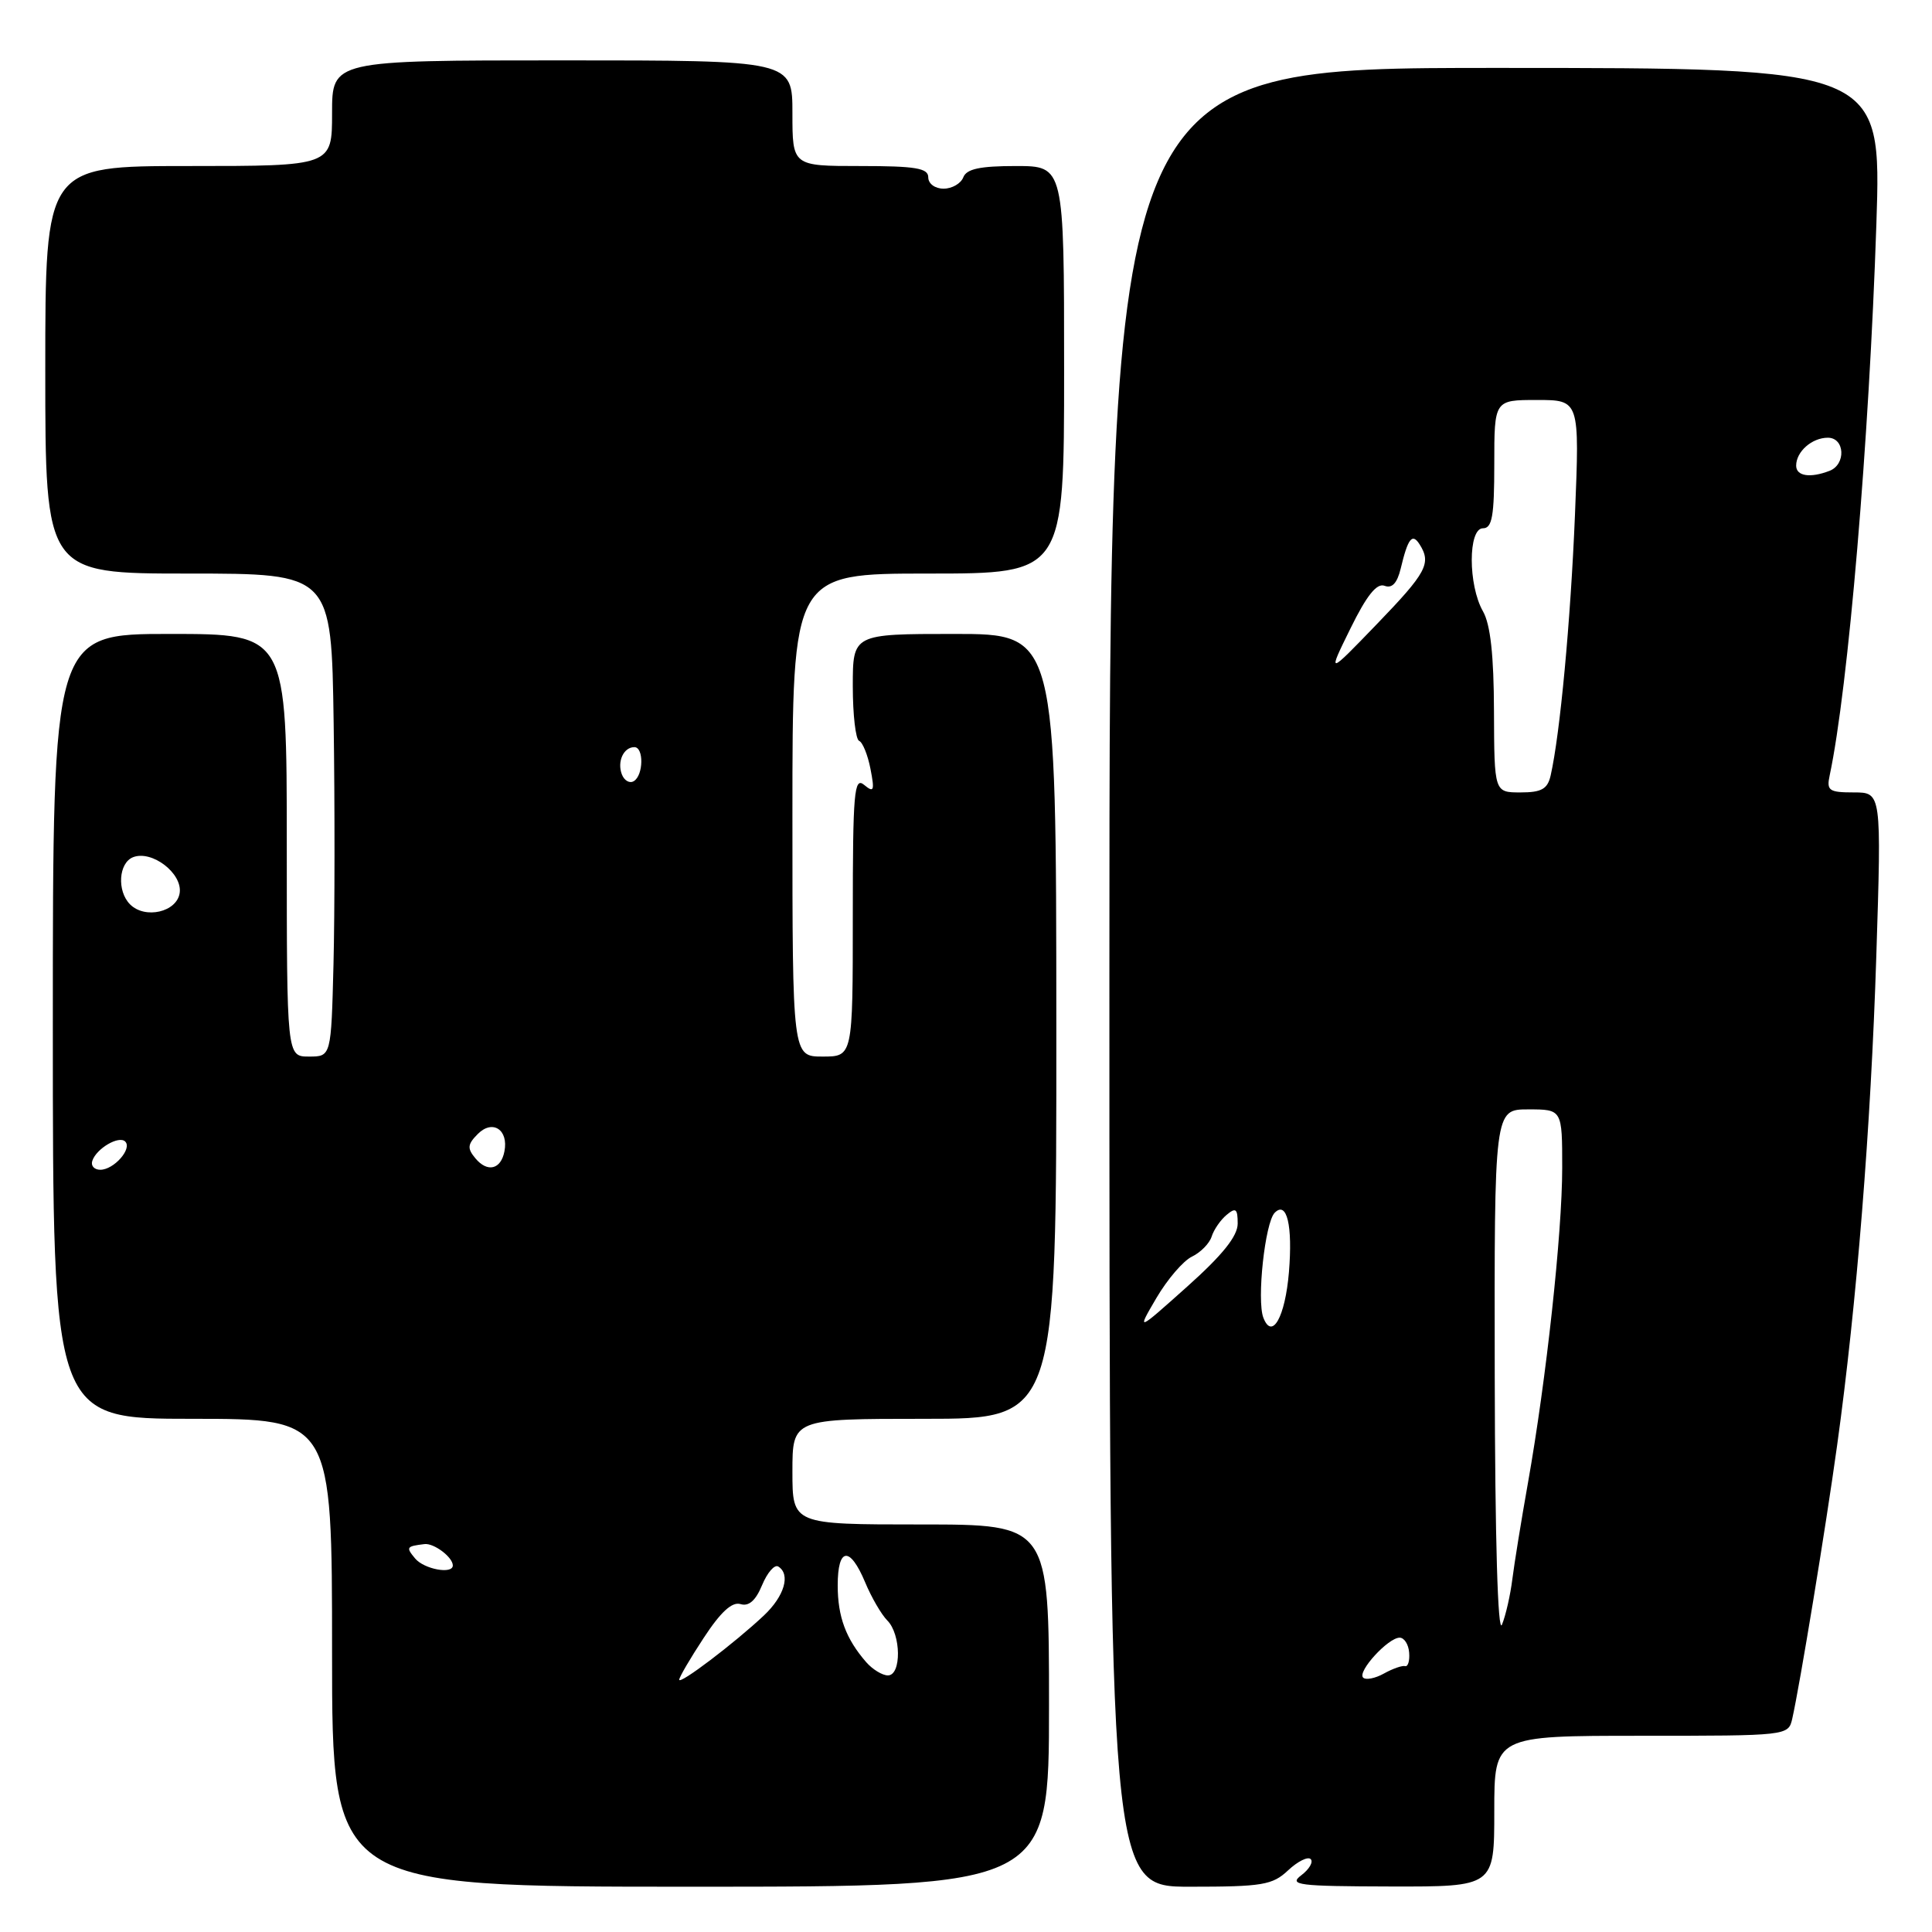 <?xml version="1.0" encoding="UTF-8" standalone="no"?>
<!DOCTYPE svg PUBLIC "-//W3C//DTD SVG 1.1//EN" "http://www.w3.org/Graphics/SVG/1.1/DTD/svg11.dtd" >
<svg xmlns="http://www.w3.org/2000/svg" xmlns:xlink="http://www.w3.org/1999/xlink" version="1.1" viewBox="0 0 256 256">
 <g >
 <path fill="currentColor"
d=" M 139.00 226.00 C 139.00 202.00 139.00 202.00 122.00 202.00 C 105.00 202.00 105.00 202.00 105.00 195.00 C 105.00 188.00 105.00 188.00 122.50 188.00 C 139.99 188.00 139.99 188.00 139.97 136.00 C 139.95 84.00 139.95 84.00 126.47 84.00 C 113.00 84.00 113.00 84.00 113.00 90.92 C 113.00 94.72 113.38 97.98 113.84 98.17 C 114.30 98.35 114.98 100.02 115.34 101.87 C 115.91 104.79 115.80 105.08 114.50 104.00 C 113.18 102.90 113.00 104.94 113.00 121.38 C 113.00 140.00 113.00 140.00 109.00 140.00 C 105.00 140.00 105.00 140.00 105.00 108.00 C 105.00 76.00 105.00 76.00 123.00 76.00 C 141.00 76.00 141.00 76.00 141.00 49.00 C 141.00 22.00 141.00 22.00 134.61 22.00 C 129.85 22.00 128.07 22.38 127.64 23.50 C 127.32 24.32 126.15 25.00 125.03 25.00 C 123.89 25.00 123.00 24.34 123.00 23.50 C 123.00 22.28 121.33 22.00 114.00 22.00 C 105.00 22.00 105.00 22.00 105.00 15.00 C 105.00 8.00 105.00 8.00 74.50 8.00 C 44.00 8.00 44.00 8.00 44.00 15.00 C 44.00 22.00 44.00 22.00 25.00 22.00 C 6.00 22.00 6.00 22.00 6.00 49.00 C 6.00 76.00 6.00 76.00 24.96 76.00 C 43.92 76.00 43.92 76.00 44.21 95.75 C 44.37 106.61 44.36 121.01 44.19 127.75 C 43.88 140.00 43.88 140.00 40.94 140.00 C 38.00 140.00 38.00 140.00 38.00 112.00 C 38.00 84.00 38.00 84.00 22.50 84.00 C 7.00 84.00 7.00 84.00 7.00 136.00 C 7.00 188.00 7.00 188.00 25.50 188.00 C 44.00 188.00 44.00 188.00 44.00 219.00 C 44.00 250.00 44.00 250.00 91.50 250.00 C 139.00 250.00 139.00 250.00 139.00 226.00 Z  M 170.68 247.83 C 171.95 246.64 173.30 245.97 173.67 246.34 C 174.05 246.71 173.49 247.68 172.43 248.48 C 170.71 249.78 171.99 249.94 184.25 249.97 C 198.00 250.00 198.00 250.00 198.00 240.00 C 198.00 230.00 198.00 230.00 217.48 230.00 C 236.86 230.00 236.96 229.99 237.48 227.75 C 238.47 223.39 241.93 202.37 243.43 191.50 C 246.02 172.83 247.90 149.36 248.62 126.70 C 249.31 105.00 249.31 105.00 245.64 105.00 C 242.35 105.00 242.01 104.76 242.44 102.75 C 244.90 91.19 247.67 58.45 248.63 29.68 C 249.31 9.00 249.31 9.00 198.16 9.00 C 147.00 9.00 147.00 9.00 147.00 129.50 C 147.00 250.00 147.00 250.00 157.69 250.00 C 167.27 250.00 168.61 249.78 170.68 247.83 Z  M 90.00 222.57 C 90.00 222.24 91.46 219.74 93.25 217.02 C 95.49 213.60 97.00 212.21 98.12 212.55 C 99.22 212.89 100.13 212.09 100.98 210.04 C 101.67 208.38 102.63 207.27 103.12 207.57 C 104.79 208.60 103.94 211.50 101.22 214.06 C 97.33 217.72 90.00 223.28 90.00 222.57 Z  M 114.78 220.25 C 112.09 217.16 111.00 214.23 111.00 210.07 C 111.00 205.02 112.61 204.83 114.63 209.65 C 115.46 211.65 116.79 213.93 117.57 214.72 C 119.41 216.55 119.47 222.00 117.65 222.00 C 116.92 222.00 115.62 221.21 114.78 220.25 Z  M 55.00 206.50 C 53.76 205.01 53.85 204.89 56.25 204.60 C 57.50 204.45 60.00 206.34 60.00 207.43 C 60.00 208.64 56.18 207.93 55.00 206.50 Z  M 12.23 153.82 C 12.77 152.18 15.76 150.43 16.59 151.26 C 17.55 152.21 15.09 155.00 13.29 155.00 C 12.49 155.00 12.01 154.47 12.23 153.82 Z  M 62.99 153.48 C 61.89 152.16 61.94 151.63 63.33 150.24 C 65.28 148.30 67.40 149.70 66.84 152.56 C 66.38 154.97 64.58 155.40 62.99 153.48 Z  M 17.24 119.84 C 15.47 118.07 15.71 114.33 17.64 113.58 C 20.14 112.62 24.18 115.72 23.81 118.31 C 23.45 120.85 19.23 121.83 17.24 119.84 Z  M 82.40 102.61 C 81.75 100.91 82.63 99.00 84.06 99.00 C 85.32 99.00 85.27 102.72 83.99 103.50 C 83.44 103.85 82.72 103.44 82.40 102.61 Z  M 180.62 222.29 C 179.83 221.49 183.94 217.00 185.46 217.00 C 186.07 217.00 186.64 217.89 186.72 218.98 C 186.81 220.07 186.56 220.87 186.19 220.77 C 185.81 220.66 184.55 221.10 183.38 221.75 C 182.22 222.40 180.97 222.64 180.62 222.29 Z  M 198.06 182.25 C 198.00 147.00 198.00 147.00 202.50 147.00 C 207.00 147.00 207.00 147.00 207.00 154.76 C 207.00 163.41 204.89 182.81 202.46 196.50 C 201.58 201.45 200.65 207.20 200.39 209.27 C 200.13 211.35 199.52 214.05 199.02 215.27 C 198.47 216.65 198.10 204.08 198.06 182.25 Z  M 153.23 171.99 C 154.68 169.52 156.80 167.05 157.94 166.51 C 159.08 165.96 160.26 164.77 160.55 163.85 C 160.84 162.93 161.74 161.63 162.54 160.97 C 163.75 159.96 164.00 160.16 164.00 162.13 C 164.00 163.79 162.00 166.29 157.30 170.49 C 150.60 176.48 150.60 176.48 153.23 171.99 Z  M 167.40 174.60 C 166.51 172.27 167.62 161.98 168.91 160.69 C 170.52 159.08 171.30 162.37 170.79 168.57 C 170.29 174.52 168.56 177.61 167.40 174.60 Z  M 197.96 94.25 C 197.94 86.82 197.49 82.73 196.50 81.00 C 194.52 77.53 194.52 70.00 196.50 70.00 C 197.72 70.00 198.00 68.39 198.00 61.50 C 198.00 53.00 198.00 53.00 203.65 53.00 C 209.31 53.00 209.31 53.00 208.69 68.25 C 208.11 82.28 206.72 97.24 205.47 102.75 C 205.06 104.55 204.27 105.00 201.48 105.00 C 198.00 105.00 198.00 105.00 197.96 94.25 Z  M 178.94 83.28 C 181.09 78.90 182.43 77.23 183.46 77.62 C 184.45 78.00 185.13 77.28 185.60 75.34 C 186.56 71.31 187.13 70.59 188.11 72.14 C 189.69 74.64 189.03 75.87 182.44 82.70 C 175.88 89.50 175.88 89.50 178.94 83.28 Z  M 238.00 61.70 C 238.00 59.84 240.09 58.00 242.20 58.00 C 244.46 58.00 244.63 61.54 242.42 62.39 C 239.85 63.38 238.00 63.09 238.00 61.70 Z "/>
</g>
</svg>